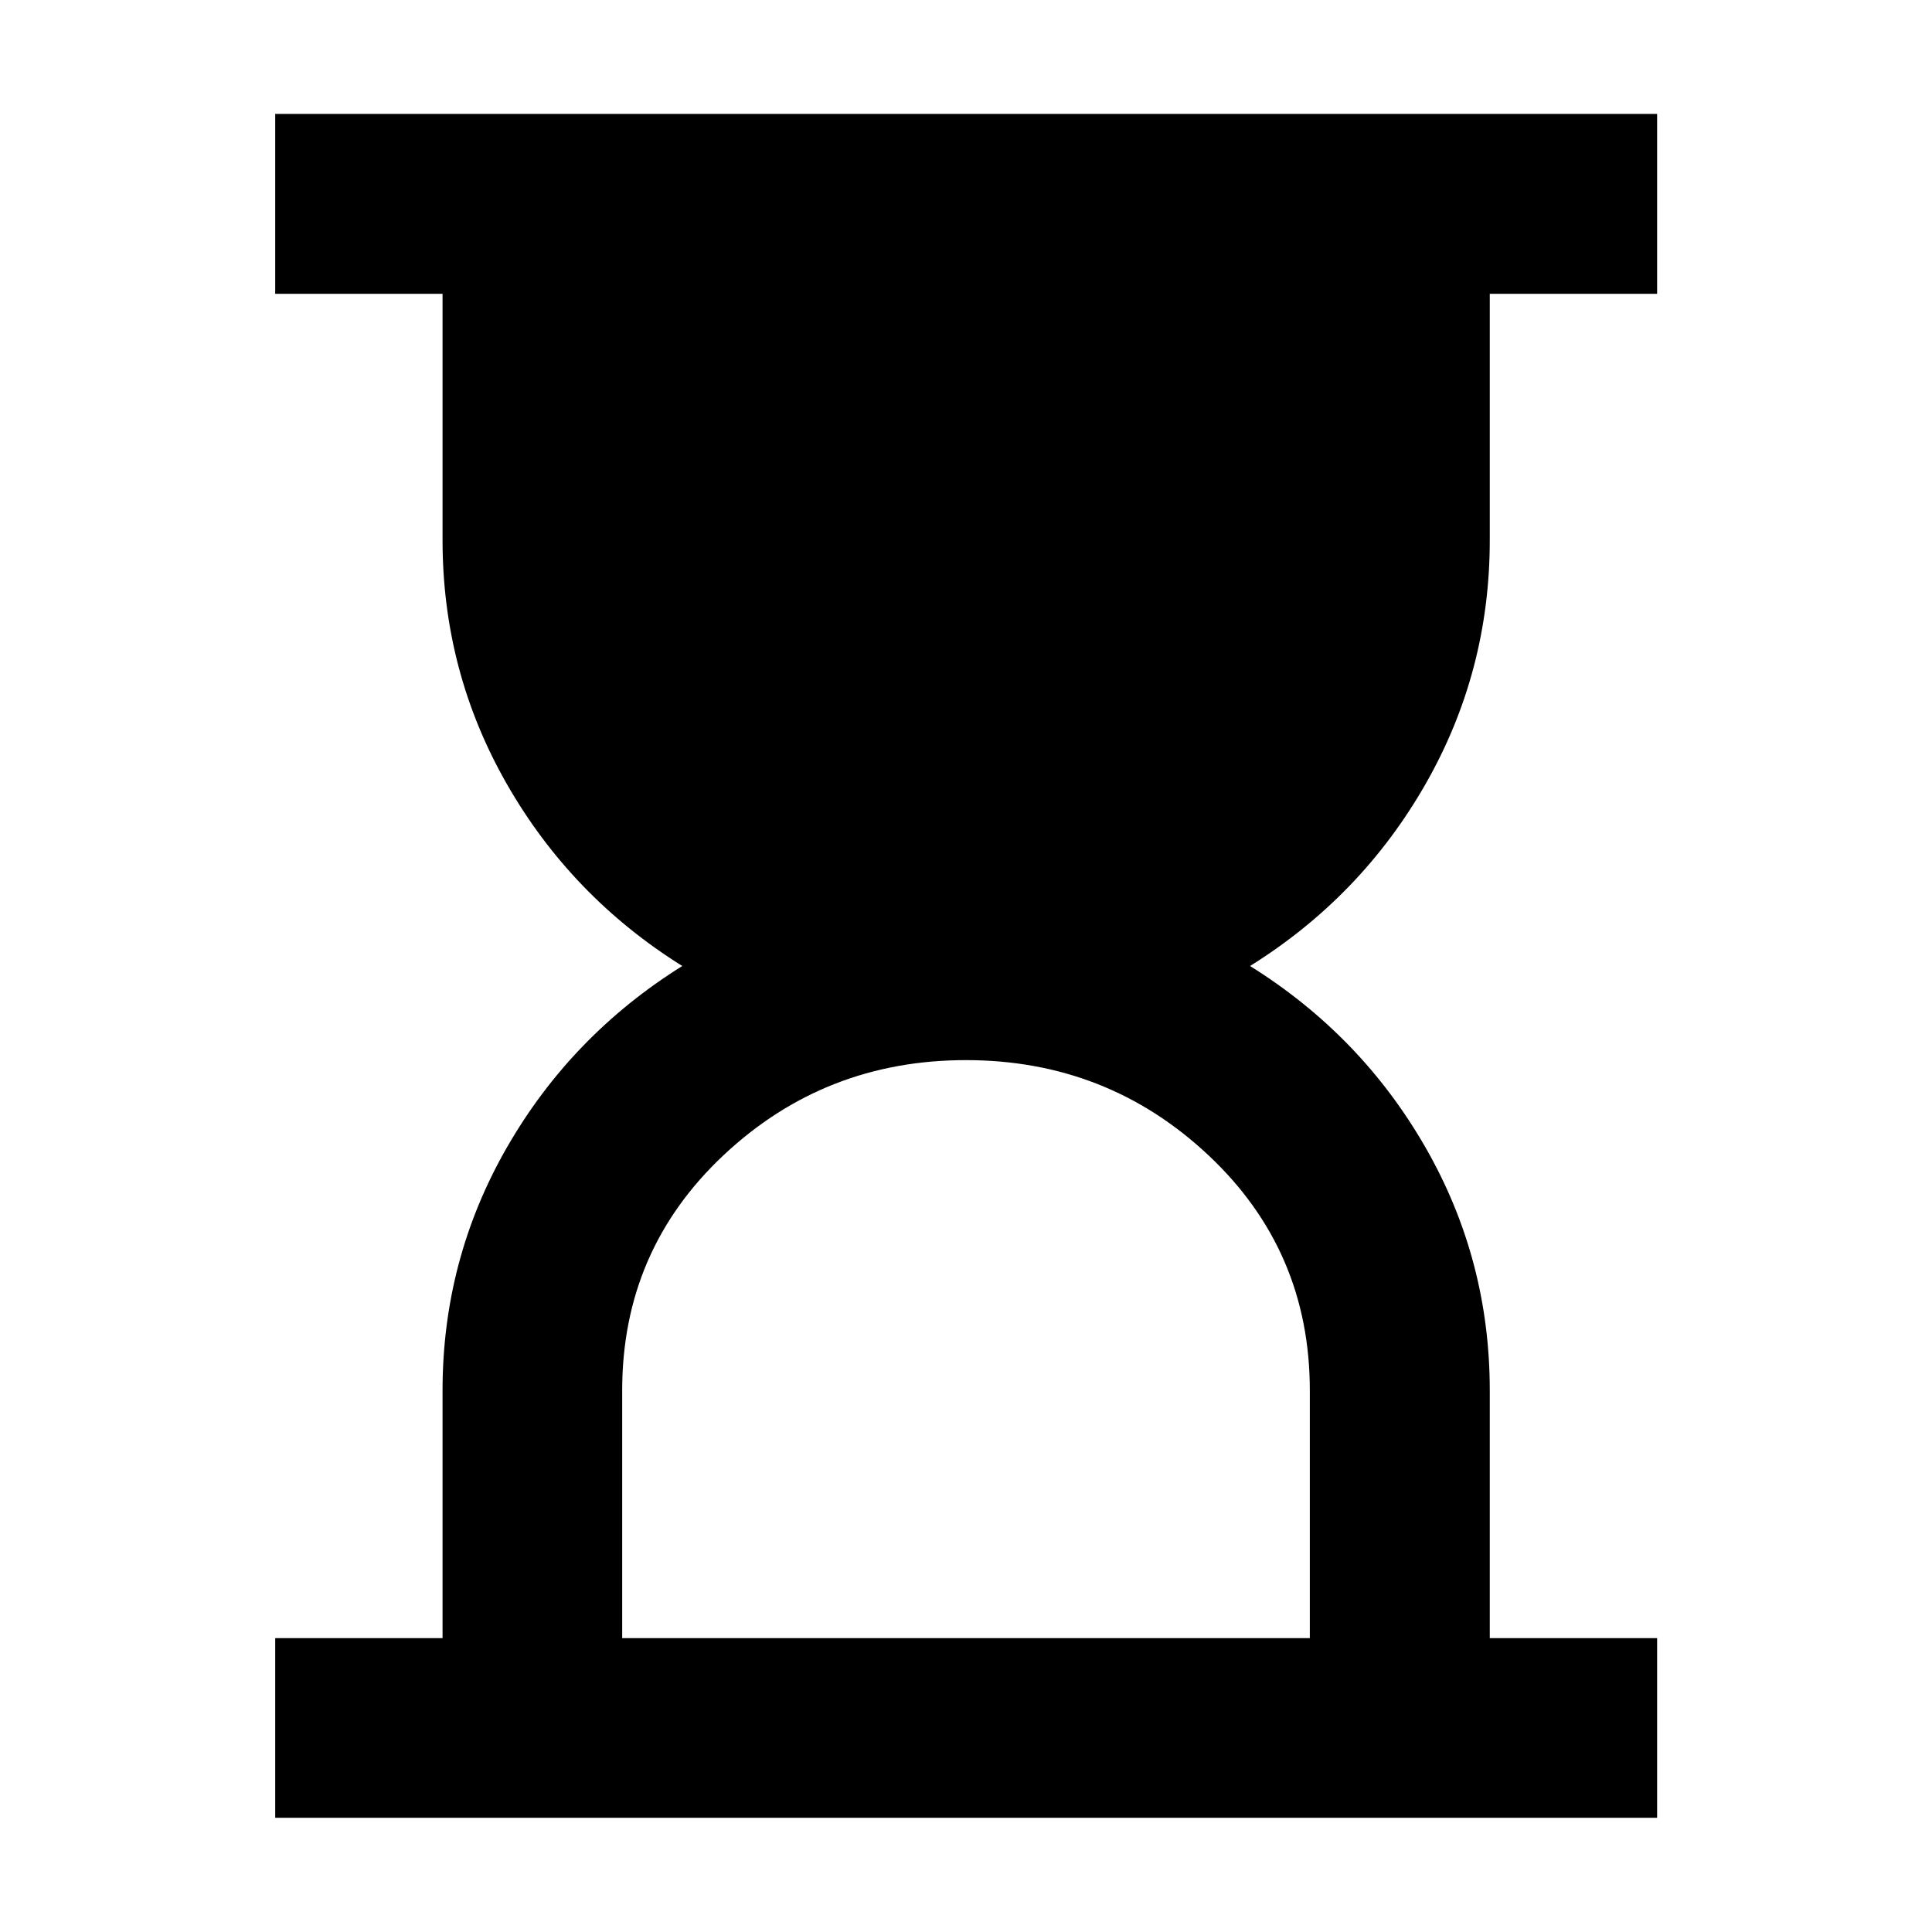 <svg xmlns="http://www.w3.org/2000/svg" height="40" viewBox="0 -960 960 960" width="40"><path d="M309.16-146.01h341.68v-123.13q0-69.48-50.33-116.78-50.34-47.31-120.54-47.31t-120.51 47.31q-50.3 47.3-50.3 116.78v123.13ZM136.75-56.75v-89.26h83.15v-123.08q0-65.13 32.01-120.81 32.02-55.69 87.11-90.1-55.09-34.41-87.11-90.31-32.01-55.9-32.01-121.27v-122.41h-83.15v-89.42h686.66v89.42h-83.15v122.41q0 65.37-31.97 121.27-31.98 55.9-87.15 90.31 55.17 34.41 87.15 90.1 31.97 55.68 31.97 120.81v123.08h83.15v89.26H136.75Z"/></svg>
